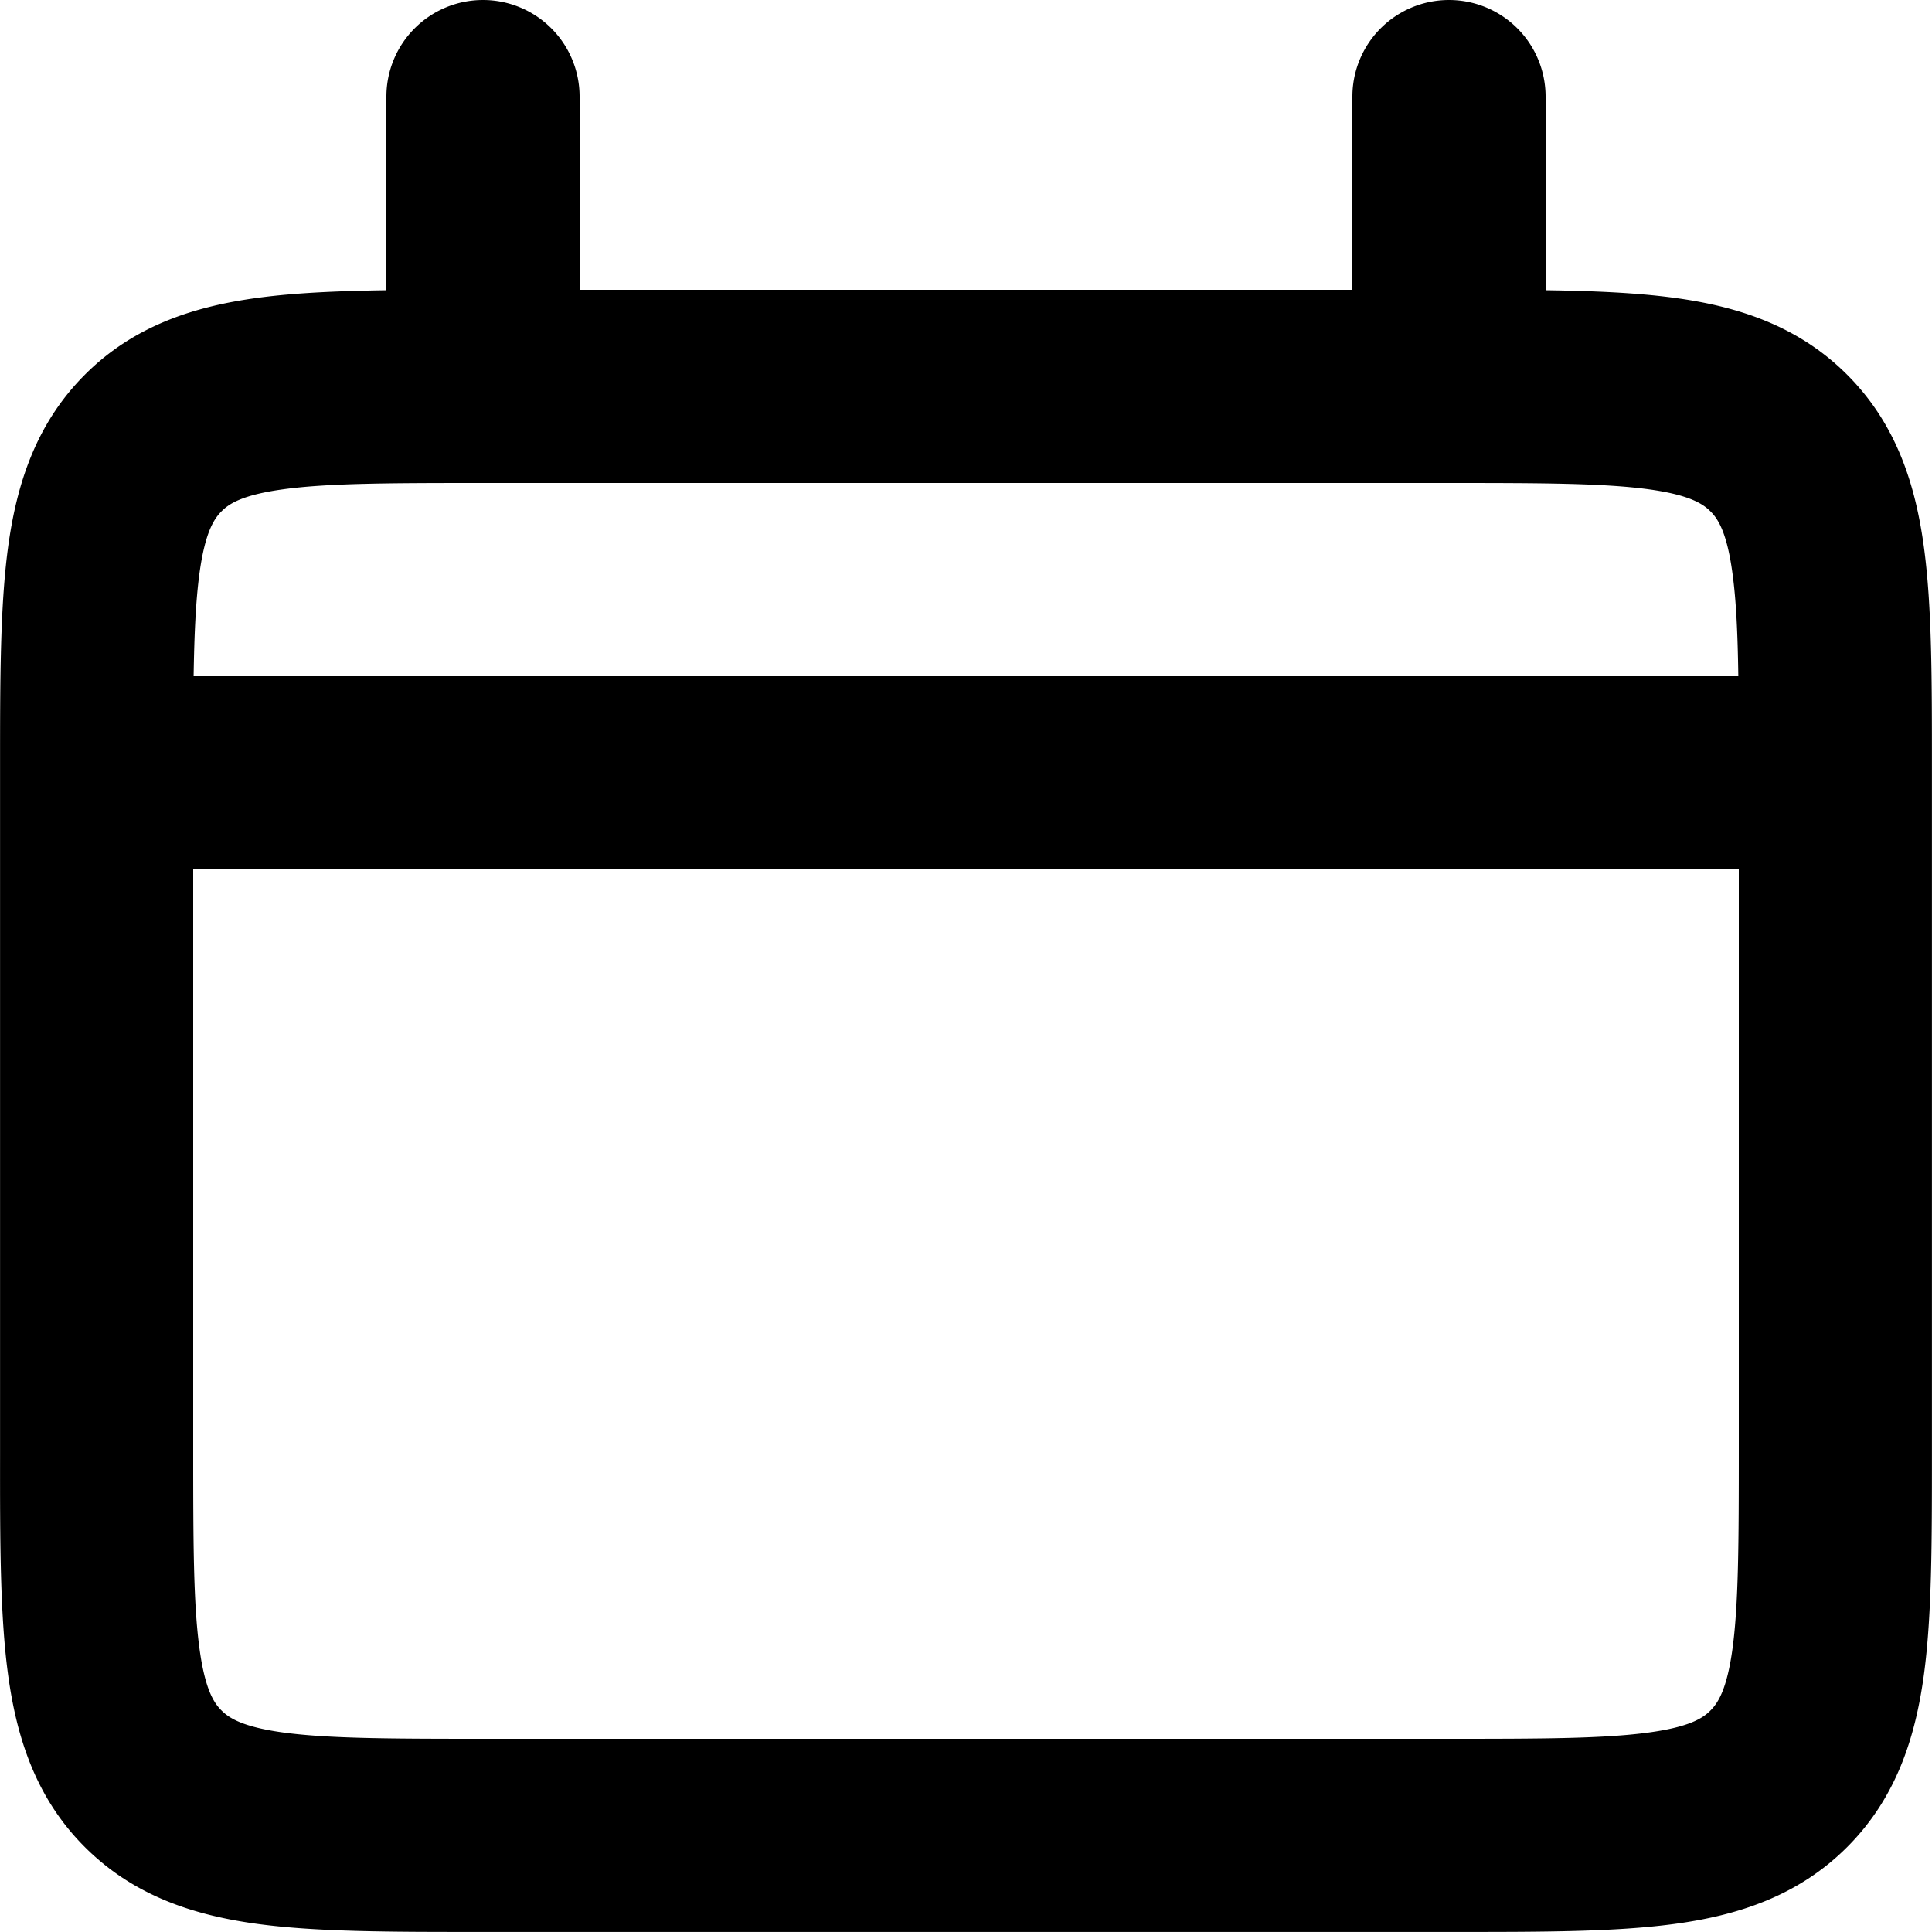 <svg xmlns="http://www.w3.org/2000/svg" viewBox="0 0 32 32"><g fill="currentColor" class="nc-icon-wrapper"><path d="M8 0a1.6 1.6 0 0 1 1.6 1.6v3.2h12.8V1.6a1.6 1.6 0 1 1 3.2 0v3.207c.797.011 1.509.042 2.125.125 1.049.141 2.054.459 2.869 1.274s1.134 1.821 1.274 2.87c.132.979.131 2.201.131 3.619v11.411c0 1.418 0 2.64-.131 3.619-.141 1.049-.459 2.054-1.274 2.869s-1.821 1.134-2.869 1.274c-.979.132-2.201.131-3.619.131H7.895c-1.418 0-2.641 0-3.619-.131-1.049-.141-2.054-.459-2.87-1.274S.273 28.773.132 27.725C0 26.746 0 25.524.001 24.106V12.695c0-1.418 0-2.64.131-3.619.141-1.049.459-2.054 1.274-2.87s1.821-1.133 2.87-1.274c.616-.083 1.328-.113 2.124-.125V1.6A1.6 1.6 0 0 1 8 0zM4.702 8.103c-.694.093-.912.244-1.033.366s-.272.339-.366 1.033c-.06.448-.085.993-.096 1.698h25.585c-.01-.705-.035-1.25-.096-1.698-.093-.694-.244-.912-.366-1.033s-.339-.272-1.033-.366C26.557 8.004 25.553 8 23.999 8h-16c-1.554 0-2.558.003-3.298.103zM28.8 14.4H3.2V24c0 1.554.003 2.558.103 3.298.093.694.244.912.366 1.033s.339.272 1.033.366c.74.099 1.744.103 3.298.103h16c1.554 0 2.558-.003 3.298-.103.694-.093.912-.244 1.033-.366s.272-.339.366-1.033c.099-.74.103-1.744.103-3.298v-9.6z"></path></g></svg>